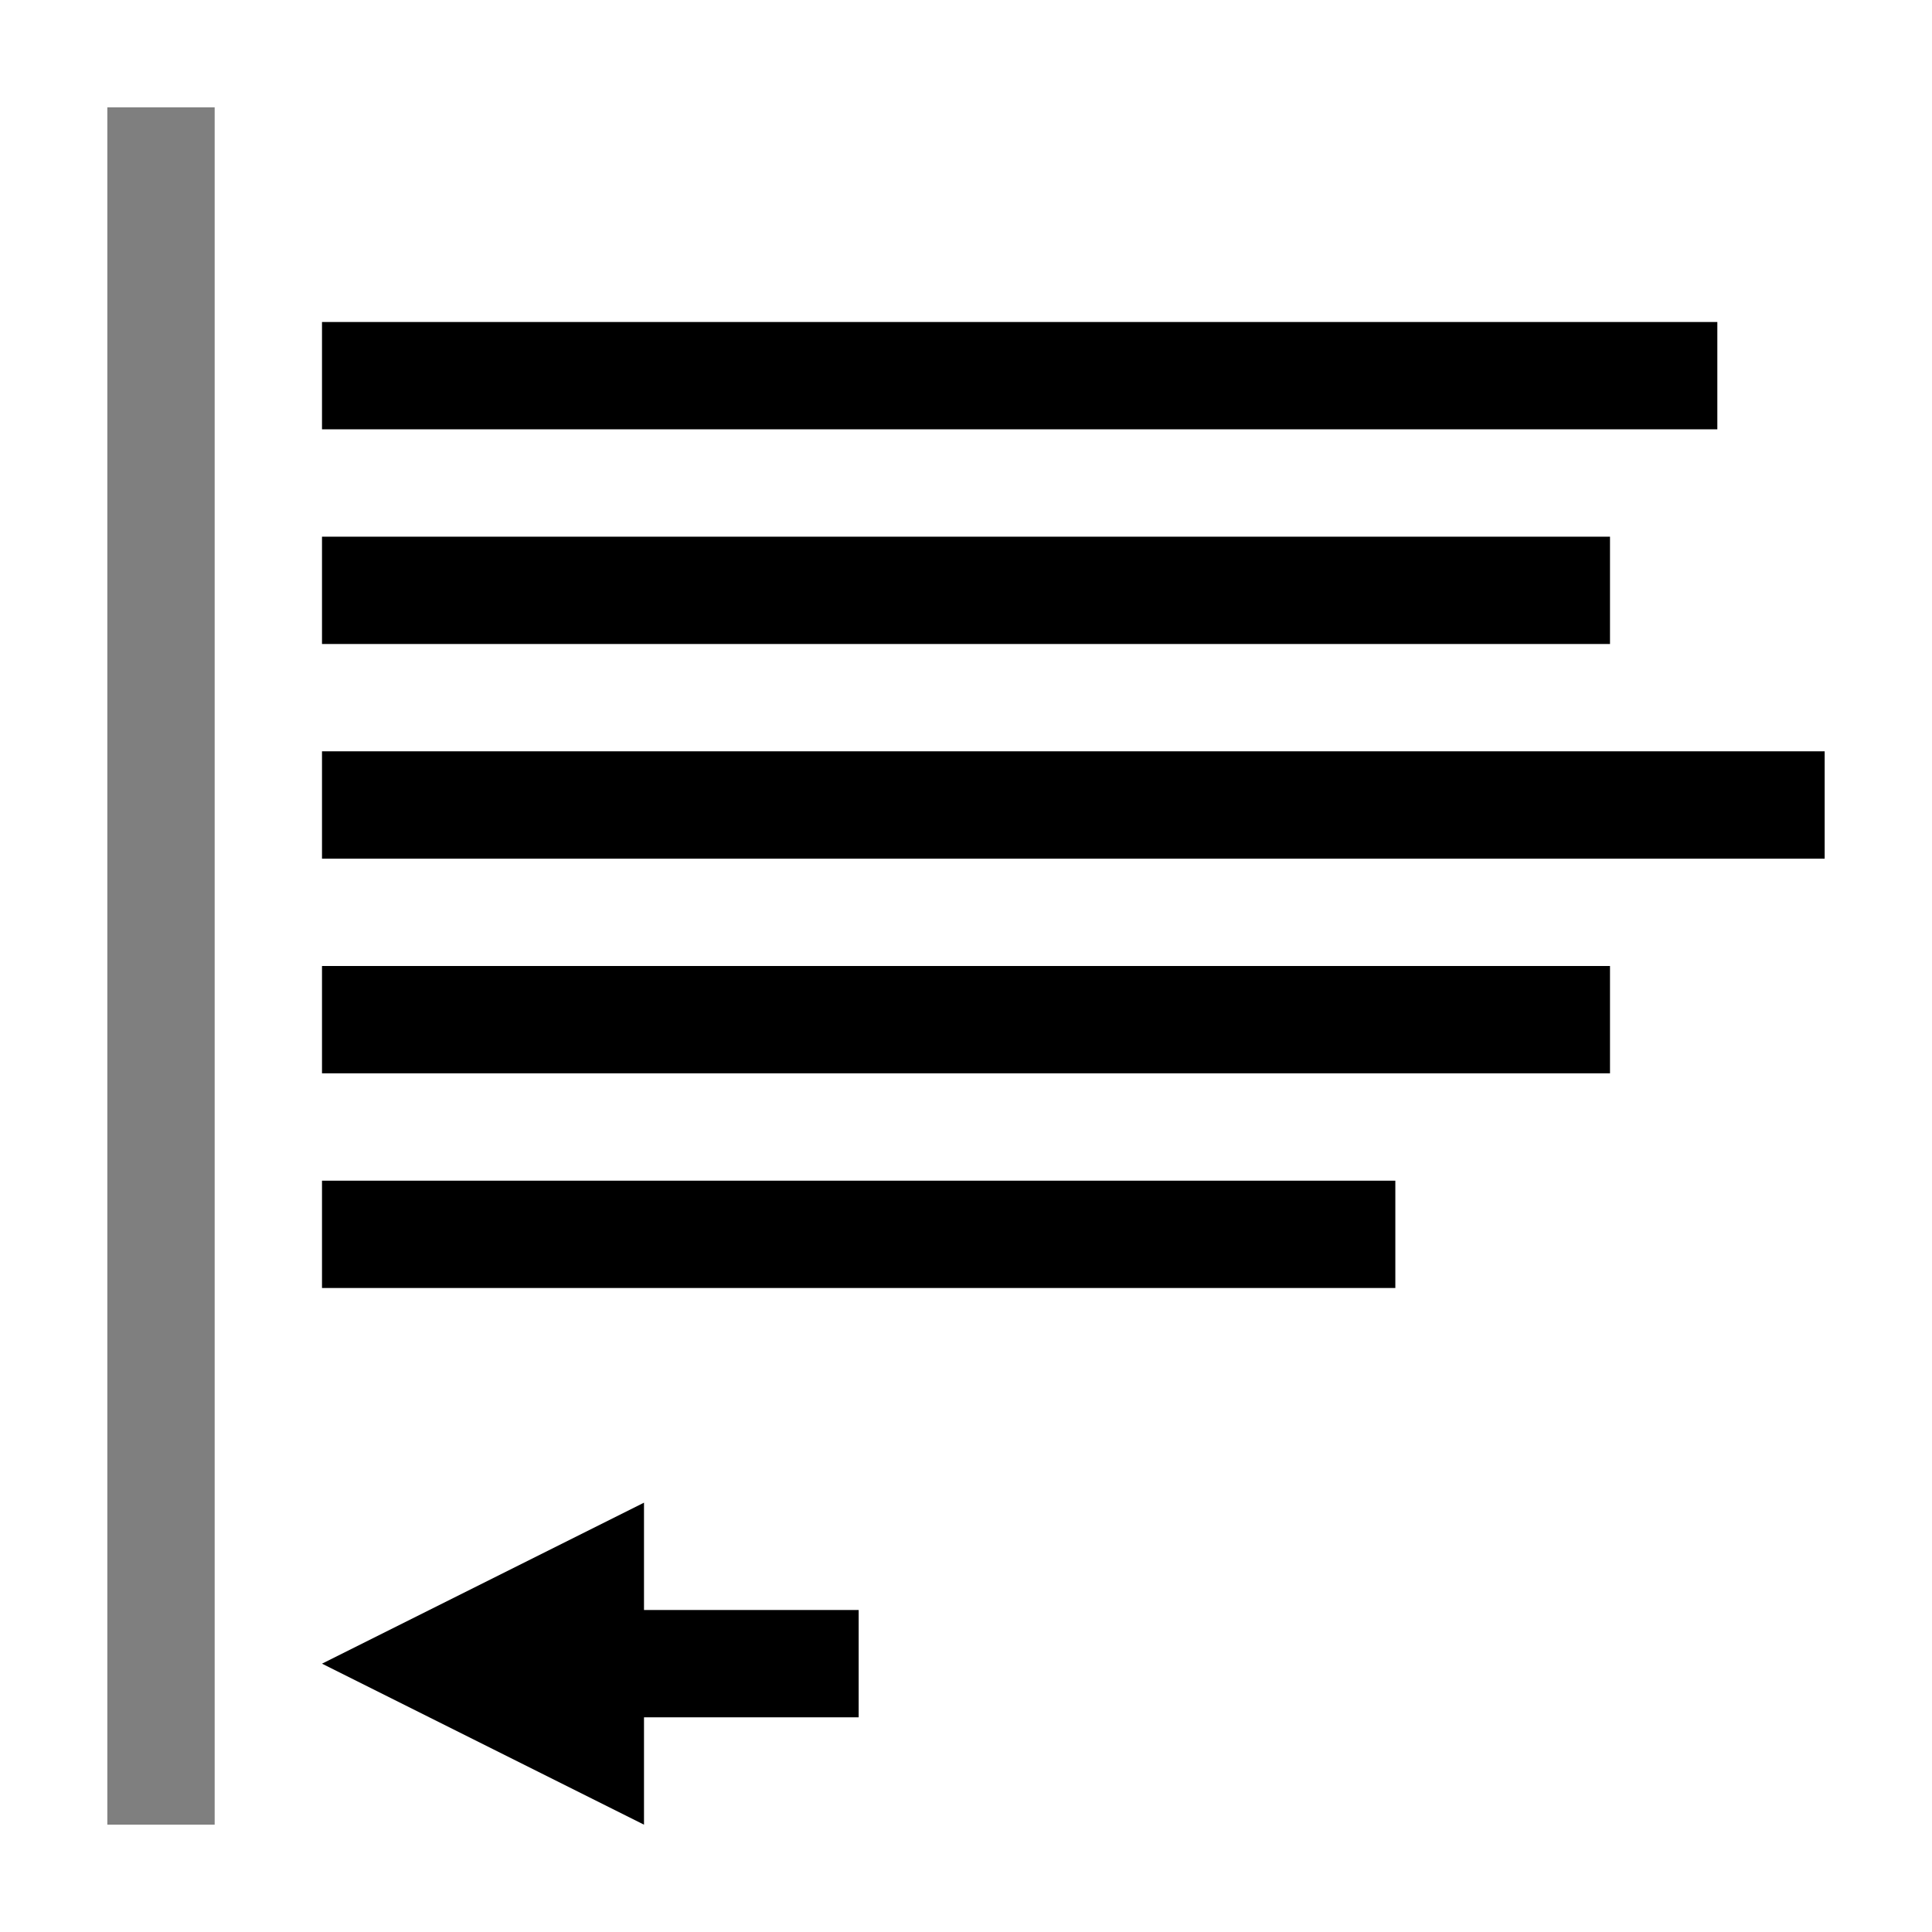 <svg xmlns="http://www.w3.org/2000/svg" viewBox="0 0 18 18">
  <path opacity=".5" fill="currentColor" d="M1 1h1v16H1z"/>
  <path fill="currentColor" d="M6 14l-3 1.5L6 17v-1h2v-1H6v-1zm9-9H3v1h12V5zm1-2H3v1h13V3zM3 10h12V9H3v1zm0-3v1h14V7H3zm0 5h10v-1H3v1z"/>
</svg>
